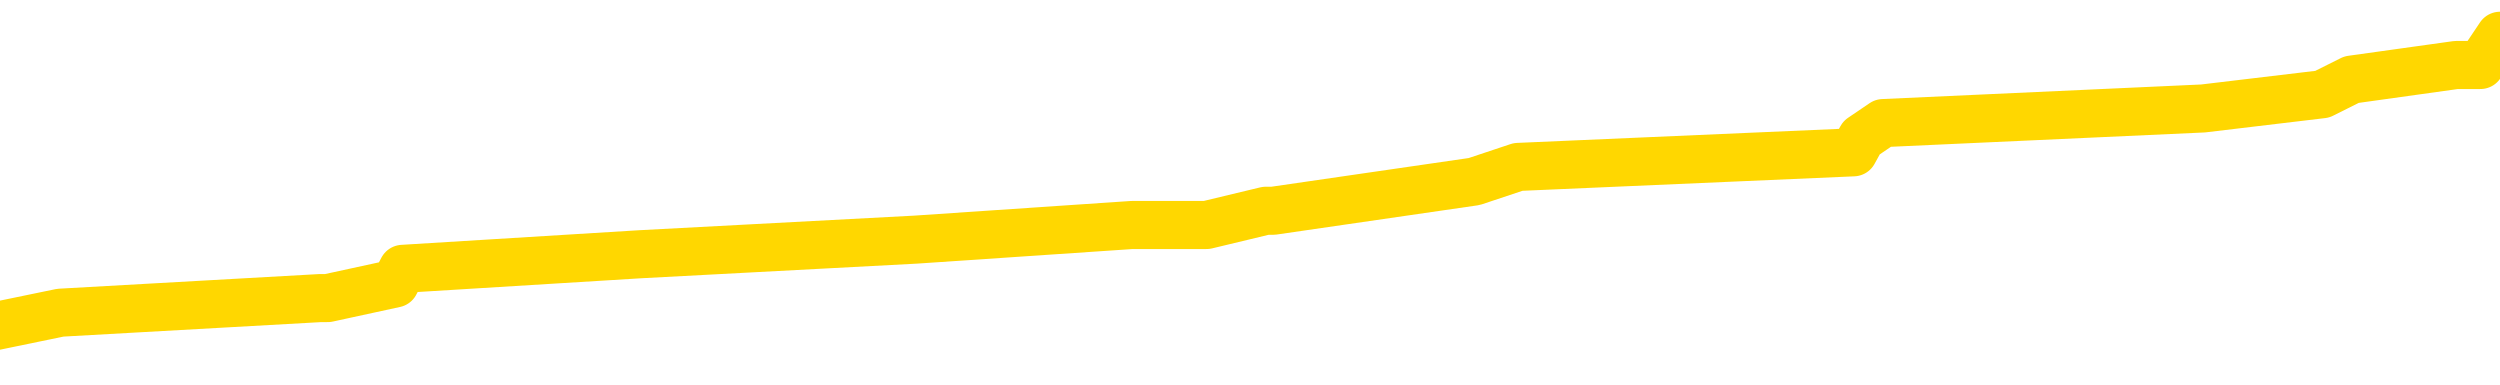 <svg xmlns="http://www.w3.org/2000/svg" version="1.1" viewBox="0 0 6500 1000">
	<path fill="none" stroke="gold" stroke-width="125" stroke-linecap="round" stroke-linejoin="round" d="M0 113729  L-1096811 113729 L-1096626 113692 L-1096136 113616 L-1095843 113578 L-1095531 113502 L-1095297 113464 L-1095244 113389 L-1095184 113313 L-1095031 113275 L-1094991 113199 L-1094858 113161 L-1094565 113123 L-1094025 113123 L-1093415 113085 L-1093367 113085 L-1092727 113048 L-1092693 113048 L-1092168 113048 L-1092035 113010 L-1091645 112934 L-1091317 112858 L-1091200 112782 L-1090988 112707 L-1090271 112707 L-1089701 112669 L-1089594 112669 L-1089420 112631 L-1089198 112555 L-1088797 112517 L-1088771 112442 L-1087843 112366 L-1087756 112290 L-1087673 112214 L-1087603 112139 L-1087306 112101 L-1087154 112025 L-1085264 112063 L-1085163 112063 L-1084901 112063 L-1084607 112101 L-1084466 112025 L-1084217 112025 L-1084181 111987 L-1084023 111949 L-1083559 111873 L-1083306 111835 L-1083094 111760 L-1082843 111722 L-1082494 111684 L-1081567 111608 L-1081473 111532 L-1081062 111495 L-1079891 111419 L-1078702 111381 L-1078610 111305 L-1078583 111229 L-1078316 111154 L-1078018 111078 L-1077889 111002 L-1077851 110926 L-1077037 110926 L-1076653 110964 L-1075592 111002 L-1075531 111002 L-1075266 111760 L-1074795 112479 L-1074602 113199 L-1074339 113919 L-1074002 113881 L-1073866 113843 L-1073411 113805 L-1072667 113767 L-1072650 113729 L-1072485 113654 L-1072416 113654 L-1071900 113616 L-1070872 113616 L-1070675 113578 L-1070187 113540 L-1069825 113502 L-1069416 113502 L-1069031 113540 L-1067327 113540 L-1067229 113540 L-1067157 113540 L-1067096 113540 L-1066912 113502 L-1066575 113502 L-1065935 113464 L-1065858 113426 L-1065796 113426 L-1065610 113389 L-1065530 113389 L-1065353 113351 L-1065334 113313 L-1065104 113313 L-1064716 113275 L-1063827 113275 L-1063788 113237 L-1063700 113199 L-1063672 113123 L-1062664 113085 L-1062514 113010 L-1062490 112972 L-1062357 112934 L-1062318 112896 L-1061059 112858 L-1061001 112858 L-1060462 112820 L-1060409 112820 L-1060363 112820 L-1059967 112782 L-1059828 112745 L-1059628 112707 L-1059481 112707 L-1059317 112707 L-1059040 112745 L-1058681 112745 L-1058129 112707 L-1057484 112669 L-1057225 112593 L-1057071 112555 L-1056670 112517 L-1056630 112479 L-1056510 112442 L-1056448 112479 L-1056434 112479 L-1056340 112479 L-1056047 112442 L-1055896 112290 L-1055565 112214 L-1055488 112139 L-1055412 112101 L-1055185 111987 L-1055119 111911 L-1054891 111835 L-1054838 111760 L-1054674 111722 L-1053668 111684 L-1053485 111646 L-1052934 111608 L-1052541 111532 L-1052143 111495 L-1051293 111419 L-1051215 111381 L-1050636 111343 L-1050194 111343 L-1049953 111305 L-1049796 111305 L-1049395 111229 L-1049375 111229 L-1048930 111192 L-1048524 111154 L-1048389 111078 L-1048213 111002 L-1048077 110926 L-1047827 110851 L-1046827 110813 L-1046745 110775 L-1046609 110737 L-1046571 110699 L-1045681 110661 L-1045465 110623 L-1045022 110585 L-1044904 110548 L-1044848 110510 L-1044171 110510 L-1044071 110472 L-1044042 110472 L-1042701 110434 L-1042295 110396 L-1042255 110358 L-1041327 110320 L-1041229 110282 L-1041096 110245 L-1040692 110207 L-1040665 110169 L-1040572 110131 L-1040356 110093 L-1039945 110017 L-1038791 109942 L-1038500 109866 L-1038471 109790 L-1037863 109752 L-1037613 109676 L-1037593 109639 L-1036664 109601 L-1036612 109525 L-1036490 109487 L-1036473 109411 L-1036317 109373 L-1036141 109298 L-1036005 109260 L-1035948 109222 L-1035840 109184 L-1035755 109146 L-1035522 109108 L-1035447 109070 L-1035138 109032 L-1035021 108995 L-1034851 108957 L-1034760 108919 L-1034657 108919 L-1034634 108881 L-1034557 108881 L-1034459 108805 L-1034092 108767 L-1033987 108729 L-1033484 108692 L-1033032 108654 L-1032994 108616 L-1032970 108578 L-1032929 108540 L-1032800 108502 L-1032699 108464 L-1032258 108426 L-1031976 108389 L-1031383 108351 L-1031253 108313 L-1030979 108237 L-1030826 108199 L-1030673 108161 L-1030588 108085 L-1030510 108048 L-1030324 108010 L-1030273 108010 L-1030246 107972 L-1030166 107934 L-1030143 107896 L-1029860 107820 L-1029256 107745 L-1028260 107707 L-1027962 107669 L-1027229 107631 L-1026984 107593 L-1026894 107555 L-1026317 107517 L-1025618 107479 L-1024866 107442 L-1024548 107404 L-1024165 107328 L-1024088 107290 L-1023453 107252 L-1023268 107214 L-1023180 107214 L-1023051 107214 L-1022738 107176 L-1022688 107139 L-1022546 107101 L-1022525 107063 L-1021557 107025 L-1021011 106987 L-1020533 106987 L-1020472 106987 L-1020149 106987 L-1020127 106949 L-1020065 106949 L-1019855 106911 L-1019778 106873 L-1019723 106835 L-1019701 106798 L-1019661 106760 L-1019646 106722 L-1018888 106684 L-1018872 106646 L-1018073 106608 L-1017920 106570 L-1017015 106532 L-1016509 106495 L-1016279 106419 L-1016238 106419 L-1016123 106381 L-1015946 106343 L-1015192 106381 L-1015057 106343 L-1014893 106305 L-1014575 106267 L-1014399 106192 L-1013377 106116 L-1013353 106040 L-1013102 106002 L-1012889 105926 L-1012255 105889 L-1012017 105813 L-1011985 105737 L-1011807 105661 L-1011726 105585 L-1011637 105548 L-1011572 105472 L-1011132 105396 L-1011109 105358 L-1010568 105320 L-1010312 105282 L-1009817 105245 L-1008940 105207 L-1008903 105169 L-1008850 105131 L-1008809 105093 L-1008692 105055 L-1008416 105017 L-1008208 104942 L-1008011 104866 L-1007988 104790 L-1007938 104714 L-1007898 104676 L-1007821 104639 L-1007223 104563 L-1007163 104525 L-1007060 104487 L-1006905 104449 L-1006273 104411 L-1005593 104373 L-1005290 104298 L-1004943 104260 L-1004745 104222 L-1004697 104146 L-1004377 104108 L-1003749 104070 L-1003603 104032 L-1003566 103995 L-1003508 103957 L-1003432 103881 L-1003190 103881 L-1003102 103843 L-1003008 103805 L-1002714 103767 L-1002580 103729 L-1002520 103692 L-1002483 103616 L-1002211 103616 L-1001205 103578 L-1001029 103540 L-1000978 103540 L-1000686 103502 L-1000493 103426 L-1000160 103389 L-999654 103351 L-999092 103275 L-999077 103199 L-999060 103161 L-998960 103085 L-998845 103010 L-998806 102934 L-998768 102896 L-998703 102896 L-998675 102858 L-998536 102896 L-998243 102896 L-998193 102896 L-998088 102896 L-997823 102858 L-997358 102820 L-997214 102820 L-997159 102745 L-997102 102707 L-996911 102669 L-996546 102631 L-996331 102631 L-996137 102631 L-996079 102631 L-996020 102555 L-995866 102517 L-995596 102479 L-995166 102669 L-995151 102669 L-995074 102631 L-995010 102593 L-994880 102328 L-994857 102290 L-994573 102252 L-994525 102214 L-994470 102176 L-994008 102139 L-993969 102139 L-993929 102101 L-993738 102063 L-993258 102025 L-992771 101987 L-992754 101949 L-992716 101911 L-992460 101873 L-992382 101798 L-992153 101760 L-992137 101684 L-991842 101608 L-991400 101570 L-990953 101532 L-990448 101495 L-990295 101457 L-990008 101419 L-989968 101343 L-989637 101305 L-989415 101267 L-988898 101192 L-988822 101154 L-988574 101078 L-988380 101002 L-988320 100964 L-987543 100926 L-987469 100926 L-987239 100889 L-987222 100889 L-987160 100851 L-986965 100813 L-986501 100813 L-986477 100775 L-986348 100775 L-985047 100775 L-985030 100775 L-984953 100737 L-984859 100737 L-984642 100737 L-984490 100699 L-984312 100737 L-984258 100775 L-983971 100813 L-983931 100813 L-983561 100813 L-983121 100813 L-982938 100813 L-982617 100775 L-982322 100775 L-981876 100699 L-981804 100661 L-981342 100585 L-980904 100548 L-980722 100510 L-979268 100434 L-979136 100396 L-978679 100320 L-978453 100282 L-978066 100207 L-977550 100131 L-976596 100055 L-975801 99979 L-975127 99942 L-974701 99866 L-974390 99828 L-974160 99714 L-973477 99601 L-973464 99487 L-973254 99335 L-973232 99298 L-973058 99222 L-972108 99184 L-971840 99108 L-971024 99070 L-970714 98995 L-970676 98957 L-970619 98881 L-970002 98843 L-969364 98767 L-967738 98729 L-967064 98692 L-966422 98692 L-966345 98692 L-966288 98692 L-966253 98692 L-966224 98654 L-966112 98578 L-966095 98540 L-966072 98502 L-965918 98464 L-965865 98389 L-965787 98351 L-965668 98313 L-965570 98275 L-965453 98237 L-965183 98161 L-964913 98123 L-964896 98048 L-964696 98010 L-964549 97934 L-964322 97896 L-964188 97858 L-963880 97820 L-963820 97782 L-963466 97707 L-963118 97669 L-963017 97631 L-962953 97555 L-962893 97517 L-962508 97442 L-962127 97404 L-962023 97366 L-961763 97328 L-961492 97252 L-961333 97214 L-961300 97176 L-961238 97139 L-961097 97101 L-960913 97063 L-960868 97025 L-960580 97025 L-960564 96987 L-960331 96987 L-960270 96949 L-960232 96949 L-959652 96911 L-959518 96873 L-959495 96722 L-959477 96457 L-959459 96154 L-959443 95851 L-959419 95548 L-959403 95320 L-959381 95055 L-959365 94790 L-959342 94639 L-959325 94487 L-959303 94373 L-959286 94298 L-959237 94184 L-959165 94070 L-959131 93881 L-959107 93729 L-959071 93578 L-959030 93426 L-958993 93351 L-958977 93199 L-958953 93085 L-958916 93010 L-958899 92896 L-958876 92820 L-958858 92745 L-958839 92669 L-958823 92593 L-958794 92479 L-958768 92366 L-958723 92328 L-958706 92252 L-958664 92214 L-958616 92139 L-958546 92063 L-958530 91987 L-958514 91911 L-958452 91873 L-958413 91835 L-958374 91798 L-958208 91760 L-958143 91722 L-958127 91684 L-958082 91608 L-958024 91570 L-957811 91532 L-957778 91495 L-957736 91457 L-957658 91419 L-957120 91381 L-957042 91343 L-956938 91267 L-956849 91229 L-956673 91192 L-956322 91154 L-956166 91116 L-955729 91078 L-955572 91040 L-955442 91002 L-954738 90926 L-954537 90889 L-953576 90813 L-953094 90775 L-952995 90775 L-952903 90737 L-952658 90699 L-952585 90661 L-952142 90585 L-952046 90548 L-952031 90510 L-952014 90472 L-951990 90434 L-951524 90396 L-951307 90358 L-951167 90320 L-950873 90282 L-950785 90245 L-950743 90207 L-950714 90169 L-950541 90131 L-950482 90093 L-950406 90055 L-950325 90017 L-950256 90017 L-949946 89979 L-949861 89942 L-949647 89904 L-949612 89866 L-948929 89828 L-948830 89790 L-948625 89752 L-948579 89714 L-948300 89676 L-948238 89639 L-948221 89563 L-948143 89525 L-947835 89449 L-947810 89411 L-947757 89335 L-947734 89298 L-947611 89260 L-947476 89184 L-947231 89146 L-947106 89146 L-946459 89108 L-946443 89108 L-946418 89108 L-946238 89032 L-946162 88995 L-946070 88957 L-945642 88919 L-945226 88881 L-944833 88805 L-944755 88767 L-944736 88729 L-944372 88692 L-944136 88654 L-943908 88616 L-943595 88578 L-943517 88540 L-943436 88464 L-943258 88389 L-943242 88351 L-942977 88275 L-942897 88237 L-942667 88199 L-942441 88161 L-942125 88161 L-941950 88123 L-941589 88123 L-941197 88085 L-941128 88010 L-941064 87972 L-940923 87896 L-940872 87858 L-940770 87782 L-940268 87745 L-940071 87707 L-939824 87669 L-939639 87631 L-939339 87593 L-939263 87555 L-939097 87479 L-938213 87442 L-938184 87366 L-938061 87290 L-937482 87252 L-937404 87214 L-936691 87214 L-936379 87214 L-936166 87214 L-936149 87214 L-935763 87214 L-935238 87139 L-934791 87101 L-934462 87063 L-934309 87025 L-933983 87025 L-933805 86987 L-933723 86987 L-933517 86911 L-933342 86873 L-932413 86835 L-931523 86798 L-931484 86760 L-931256 86760 L-930877 86722 L-930089 86684 L-929855 86646 L-929779 86608 L-929422 86570 L-928850 86495 L-928583 86457 L-928197 86419 L-928093 86419 L-927923 86419 L-927305 86419 L-927093 86419 L-926785 86419 L-926732 86381 L-926605 86343 L-926552 86305 L-926432 86267 L-926096 86192 L-925137 86154 L-925006 86078 L-924804 86040 L-924173 86002 L-923861 85964 L-923447 85926 L-923420 85889 L-923275 85851 L-922855 85813 L-921522 85813 L-921475 85775 L-921347 85699 L-921330 85661 L-920752 85585 L-920546 85548 L-920517 85510 L-920476 85472 L-920418 85434 L-920381 85396 L-920302 85358 L-920160 85320 L-919705 85282 L-919587 85245 L-919302 85207 L-918929 85169 L-918833 85131 L-918506 85093 L-918152 85055 L-917982 85017 L-917934 84979 L-917825 84942 L-917736 84904 L-917708 84866 L-917632 84790 L-917329 84752 L-917295 84676 L-917223 84639 L-916855 84601 L-916520 84563 L-916439 84563 L-916219 84525 L-916048 84487 L-916020 84449 L-915523 84411 L-914974 84335 L-914093 84298 L-913995 84222 L-913918 84184 L-913643 84146 L-913396 84070 L-913322 84032 L-913260 83957 L-913142 83919 L-913099 83881 L-912989 83843 L-912912 83767 L-912212 83729 L-911966 83692 L-911926 83654 L-911770 83616 L-911171 83616 L-910944 83616 L-910852 83616 L-910377 83616 L-909779 83540 L-909260 83502 L-909239 83464 L-909093 83426 L-908773 83426 L-908231 83426 L-907999 83426 L-907829 83426 L-907342 83389 L-907115 83351 L-907030 83313 L-906684 83275 L-906358 83275 L-905835 83237 L-905507 83199 L-904907 83161 L-904709 83085 L-904657 83048 L-904617 83010 L-904335 82972 L-903651 82896 L-903341 82858 L-903316 82782 L-903125 82745 L-902902 82707 L-902816 82669 L-902152 82593 L-902128 82555 L-901906 82479 L-901576 82442 L-901224 82366 L-901019 82328 L-900787 82252 L-900529 82214 L-900339 82139 L-900292 82101 L-900065 82063 L-900030 82025 L-899874 81987 L-899660 81949 L-899486 81911 L-899395 81873 L-899118 81835 L-898874 81798 L-898559 81760 L-898133 81760 L-898095 81760 L-897612 81760 L-897379 81760 L-897167 81722 L-896941 81684 L-896391 81684 L-896144 81646 L-895310 81646 L-895254 81608 L-895232 81570 L-895074 81532 L-894613 81495 L-894572 81457 L-894232 81381 L-894099 81343 L-893876 81305 L-893304 81267 L-892832 81229 L-892637 81192 L-892445 81154 L-892255 81116 L-892153 81078 L-891785 81040 L-891739 81002 L-891657 80964 L-890364 80926 L-890315 80889 L-890047 80889 L-889902 80889 L-889351 80889 L-889234 80851 L-889153 80813 L-888793 80775 L-888570 80737 L-888288 80699 L-887959 80623 L-887451 80585 L-887339 80548 L-887260 80510 L-887096 80472 L-886801 80472 L-886333 80472 L-886136 80510 L-886086 80510 L-885436 80472 L-885314 80434 L-884860 80434 L-884824 80396 L-884356 80358 L-884245 80320 L-884229 80282 L-884013 80282 L-883832 80245 L-883300 80245 L-882270 80245 L-882071 80207 L-881613 80169 L-880664 80093 L-880566 80055 L-880212 79979 L-880151 79942 L-880137 79904 L-880101 79866 L-879732 79828 L-879612 79790 L-879370 79752 L-879206 79714 L-879019 79676 L-878898 79639 L-877827 79563 L-876969 79525 L-876757 79449 L-876660 79411 L-876486 79335 L-876152 79298 L-876080 79260 L-876023 79222 L-875847 79222 L-875459 79184 L-875223 79146 L-875112 79108 L-874995 79070 L-874014 79032 L-873989 78995 L-873394 78919 L-873362 78919 L-873213 78881 L-872929 78843 L-872017 78843 L-871071 78843 L-870918 78805 L-870816 78805 L-870684 78767 L-870541 78729 L-870515 78692 L-870400 78654 L-870182 78616 L-869500 78578 L-869371 78540 L-869068 78502 L-868828 78426 L-868495 78389 L-867856 78351 L-867514 78275 L-867452 78237 L-867297 78237 L-866375 78237 L-865905 78237 L-865861 78237 L-865848 78199 L-865807 78161 L-865785 78123 L-865758 78085 L-865614 78048 L-865192 78010 L-864856 78010 L-864665 77972 L-864237 77972 L-864049 77934 L-863660 77858 L-863126 77820 L-862753 77782 L-862731 77782 L-862481 77745 L-862363 77707 L-862287 77669 L-862152 77631 L-862112 77593 L-862032 77555 L-861638 77517 L-861142 77479 L-861030 77404 L-860857 77366 L-860549 77328 L-860101 77290 L-859778 77252 L-859636 77176 L-859209 77101 L-859055 77025 L-859000 76949 L-858186 76911 L-858167 76873 L-857795 76835 L-857738 76835 L-856609 76798 L-856541 76798 L-855983 76760 L-855788 76722 L-855652 76684 L-855418 76646 L-855071 76608 L-855037 76532 L-855001 76495 L-854933 76419 L-854584 76381 L-854412 76343 L-853927 76305 L-853911 76267 L-853586 76229 L-853428 76192 L-852287 76116 L-852263 76078 L-852071 76002 L-851877 75964 L-851627 75926 L-851610 75889 L-850590 75851 L-850292 75813 L-850217 75775 L-850080 75699 L-849905 75661 L-849328 75585 L-849112 75548 L-849049 75510 L-848918 75472 L-848881 75396 L-848358 75358 L-848220 90282 L-848206 90282 L-848183 90282 L-848162 90282 L-847935 75320 L-847159 75320 L-847118 75320 L-846750 75320 L-846672 75282 L-846620 75245 L-845947 75207 L-845204 75169 L-844779 75169 L-844332 75131 L-843270 75093 L-842958 75017 L-842548 75017 L-842476 74979 L-841952 74979 L-841857 74979 L-841840 74979 L-841395 74942 L-841209 74866 L-840429 74790 L-839757 74752 L-839345 74639 L-839113 74563 L-838972 74525 L-838891 74449 L-838870 74411 L-838794 74411 L-838666 74373 L-838349 74411 L-838125 74411 L-837800 74373 L-837738 74373 L-837368 74373 L-837335 74373 L-837126 74373 L-836458 74373 L-836381 74373 L-836223 74298 L-836112 74298 L-835786 74260 L-835631 74222 L-835290 74222 L-835233 74146 L-834895 74070 L-834691 74032 L-834638 73957 L-833262 73919 L-833132 73881 L-832699 73843 L-832378 73805 L-831551 73729 L-831427 73692 L-830696 73616 L-830541 73540 L-830500 73502 L-830446 73464 L-830423 73426 L-830309 73389 L-830013 73351 L-829723 73313 L-829668 73275 L-829548 73237 L-829517 73199 L-829418 73161 L-828974 73161 L-828822 73123 L-827987 73123 L-827445 73085 L-827110 73085 L-827095 73048 L-827019 73010 L-826903 72972 L-826708 72934 L-826444 72896 L-825609 72858 L-825513 72820 L-824991 72782 L-824950 72745 L-824850 72707 L-824022 72707 L-823887 72669 L-823548 72669 L-822994 72631 L-822615 72593 L-822452 72555 L-822142 72517 L-821329 72479 L-821023 72442 L-820755 72442 L-820433 72442 L-820112 72479 L-819837 72479 L-819008 72404 L-818913 72366 L-818821 72252 L-818716 72139 L-818329 72025 L-817849 71949 L-817833 71911 L-817714 71873 L-817346 71798 L-817251 71760 L-816417 71684 L-816340 71646 L-816041 71608 L-815950 71570 L-815543 71495 L-815433 71419 L-814733 71381 L-814260 71343 L-814200 71305 L-813981 71229 L-813708 71192 L-813595 71154 L-812567 71116 L-812181 71078 L-812161 71040 L-811828 71002 L-811583 70964 L-811150 70926 L-811040 70889 L-810922 70851 L-810470 70775 L-809880 70737 L-809544 70699 L-807651 70661 L-807537 70585 L-807325 70548 L-806007 70510 L-805900 61987 L-805834 53578 L-805798 45813 L-805736 45813 L-805237 54260 L-804562 62593 L-804540 70282 L-804270 70207 L-803301 70207 L-802612 70169 L-802450 70131 L-801909 70093 L-801820 70055 L-800800 70017 L-799853 69942 L-799487 69979 L-799384 70017 L-798796 70017 L-798737 70017 L-798636 69979 L-798196 69904 L-798088 69866 L-797647 69828 L-796647 69714 L-796390 69601 L-796288 69487 L-796157 69411 L-795791 69335 L-795210 69260 L-795179 69222 L-794863 69184 L-792880 69146 L-792765 69108 L-792697 69108 L-792338 69070 L-790720 69032 L-790542 69032 L-790398 69032 L-789576 69070 L-789523 69108 L-789468 69108 L-789034 69108 L-788054 69146 L-787980 69146 L-786895 69108 L-786682 69108 L-785966 69032 L-785577 68995 L-785359 68919 L-785039 68843 L-784545 68767 L-784418 68729 L-784189 68654 L-783956 68578 L-783897 68540 L-783608 68502 L-783336 68426 L-782306 68389 L-780641 68351 L-780221 68313 L-780084 68275 L-779928 68275 L-779623 68237 L-779395 68161 L-779236 68123 L-779077 68048 L-778908 67972 L-778860 67934 L-778807 67896 L-778785 67896 L-778399 67858 L-778150 67858 L-777879 67858 L-777718 67858 L-777629 67858 L-775970 67858 L-775805 67896 L-775425 67858 L-774965 67858 L-774355 67782 L-773262 67745 L-772831 67707 L-772800 67669 L-772737 67631 L-772720 67593 L-771016 67555 L-770974 67517 L-770508 67479 L-770321 67442 L-770289 67366 L-769693 67328 L-769644 67290 L-769321 67252 L-769270 67214 L-769060 67176 L-769042 67139 L-768776 67063 L-768723 67025 L-768254 66987 L-767743 66911 L-767665 66911 L-767371 66873 L-767354 66835 L-767315 66798 L-767244 66760 L-767087 66722 L-766141 66722 L-766085 66722 L-765564 66722 L-765371 66684 L-765270 66684 L-765045 66646 L-764535 66646 L-764147 67669 L-764077 67669 L-763729 67631 L-763372 67593 L-762243 66495 L-762191 66419 L-761965 66381 L-761932 66343 L-761807 66267 L-761708 66267 L-761443 66267 L-760703 66305 L-760124 66305 L-759831 66305 L-759125 66305 L-758946 66267 L-758923 66267 L-758287 66229 L-757976 66192 L-757579 66192 L-757550 66154 L-757529 66116 L-757375 66078 L-756690 66078 L-756673 66078 L-756333 66078 L-756061 66040 L-756024 66002 L-755968 65926 L-755946 65889 L-755874 65851 L-755542 65813 L-755436 65775 L-755407 65699 L-755209 65661 L-755056 65623 L-754188 65585 L-753625 65510 L-753609 65510 L-753508 65472 L-753406 65510 L-753259 65510 L-753181 65510 L-753143 65472 L-753088 65434 L-753014 65396 L-752870 65358 L-752388 65358 L-751983 65320 L-751117 65358 L-751097 65358 L-750839 65358 L-750763 65358 L-750734 65320 L-750723 65245 L-750706 65207 L-750413 65169 L-750374 65131 L-750302 65093 L-750228 65055 L-750023 65017 L-749863 64904 L-749562 64790 L-749484 64639 L-749467 64525 L-749251 64449 L-749020 64449 L-748910 64487 L-748540 64525 L-748382 64525 L-748150 64525 L-747982 64525 L-747837 64487 L-747705 64449 L-746429 64373 L-746025 64298 L-745965 64260 L-745848 64184 L-745423 64146 L-745407 64070 L-745345 64032 L-745072 63957 L-744960 63919 L-744677 63843 L-744400 63805 L-743975 63729 L-743953 63692 L-743874 63654 L-743749 63616 L-743162 63578 L-742771 63540 L-742436 63502 L-741846 63464 L-741744 63464 L-741574 63426 L-741437 63426 L-740610 63389 L-739424 63351 L-739388 63313 L-739333 63313 L-739112 63275 L-738907 63275 L-738753 63275 L-738496 63237 L-738420 63199 L-737877 63161 L-737840 63123 L-737592 63085 L-737204 63048 L-736378 63010 L-736020 62972 L-735710 62972 L-735452 62934 L-735228 62896 L-734822 62858 L-734705 62820 L-734522 62782 L-734469 62782 L-734280 62745 L-734110 62707 L-734081 62669 L-733800 62631 L-733490 62593 L-733352 62555 L-733042 62517 L-732848 62517 L-732833 62479 L-732114 62479 L-731980 62404 L-731682 62366 L-731592 62328 L-730991 62328 L-730953 62290 L-730874 62252 L-730254 62214 L-730103 62139 L-730062 62101 L-729751 62063 L-729560 62025 L-729367 61949 L-729311 61873 L-729002 61835 L-728950 61798 L-728895 61835 L-728870 61835 L-728745 61835 L-727934 61798 L-727858 61760 L-727317 61722 L-727048 61684 L-726389 61646 L-725481 61608 L-725240 61570 L-724708 61532 L-724491 61495 L-723383 61532 L-723333 61532 L-722557 61532 L-722009 61495 L-721898 61457 L-721746 61381 L-721690 61343 L-721525 61305 L-721148 61267 L-720700 61229 L-720645 61192 L-720491 61154 L-719811 61116 L-719591 61078 L-719073 61040 L-718224 60964 L-718208 60926 L-716417 60889 L-715863 60851 L-715745 60813 L-714740 60775 L-714703 60737 L-714470 60737 L-714378 60737 L-714338 60737 L-714006 60699 L-713654 60661 L-713389 60585 L-713102 60548 L-712791 60472 L-712537 60396 L-712443 60358 L-711953 60320 L-711746 60282 L-711180 60245 L-711066 60282 L-710715 60245 L-710664 60245 L-710623 60245 L-710020 60169 L-709286 60093 L-708705 60017 L-708469 59942 L-707929 59828 L-707777 59752 L-707275 59714 L-707065 59639 L-707042 59639 L-706983 59601 L-706021 59601 L-705843 59563 L-705401 59525 L-705377 59449 L-705222 59411 L-705140 59411 L-704990 59449 L-704343 59449 L-704293 59411 L-703173 59373 L-702189 59335 L-702128 59298 L-701407 59260 L-700542 59222 L-700163 59184 L-699945 59184 L-699185 59146 L-699133 59108 L-698824 59032 L-697973 59032 L-697779 58995 L-697603 58957 L-697378 58957 L-697252 58919 L-697060 58919 L-696827 58881 L-696657 58919 L-696371 58881 L-696092 58881 L-696009 58843 L-695838 58805 L-695822 58729 L-695667 58692 L-695628 58654 L-694853 58616 L-694776 58616 L-694544 58540 L-694117 58502 L-693772 58464 L-693189 58426 L-692920 58426 L-692661 58426 L-692531 58351 L-692515 58313 L-692401 58275 L-692378 58237 L-692144 58199 L-692108 58161 L-690791 58161 L-690736 58123 L-690057 58048 L-689484 58048 L-689359 58048 L-689206 58048 L-689129 58048 L-688817 57972 L-688544 57934 L-688455 57858 L-688353 57858 L-687425 57820 L-687349 57820 L-686985 57820 L-686960 57782 L-686924 57745 L-686148 57669 L-686056 57631 L-685916 57593 L-685515 57555 L-685253 57555 L-685010 57593 L-684795 57555 L-684715 57555 L-684639 57555 L-684562 57555 L-684375 57593 L-684309 57593 L-684059 57593 L-684004 57555 L-683867 57517 L-683787 57442 L-683674 57404 L-683450 57366 L-683286 57328 L-683245 57290 L-683076 57252 L-682705 57214 L-682690 57176 L-682574 57139 L-681853 57101 L-681817 57063 L-681684 57063 L-681336 57025 L-680925 57025 L-680889 57025 L-680811 56987 L-680772 56949 L-680408 56911 L-680203 56873 L-680188 56835 L-679843 56798 L-679494 56798 L-679169 56798 L-679067 56760 L-678914 56760 L-678720 56722 L-678488 56722 L-678396 56722 L-678240 56722 L-678163 56722 L-678122 56684 L-678009 56646 L-677985 56608 L-677735 56608 L-677596 56532 L-677018 56419 L-676190 56343 L-675702 56267 L-675581 56229 L-675542 56192 L-675529 56154 L-675377 56078 L-675276 56002 L-675043 55964 L-674653 55889 L-674349 55851 L-674333 55813 L-674162 55775 L-673924 55699 L-673327 55699 L-672723 55661 L-672684 55661 L-672643 55661 L-672490 55623 L-672437 55585 L-672375 55548 L-672306 55510 L-672252 55434 L-672227 55396 L-672180 55358 L-672085 55282 L-671948 55245 L-671795 55207 L-671663 55169 L-671622 55169 L-671586 55131 L-671524 55093 L-671251 55017 L-670937 54979 L-670896 54904 L-670811 54866 L-670633 54828 L-670396 54790 L-670038 54752 L-670008 54714 L-669439 54676 L-669316 54639 L-669080 54601 L-669058 54601 L-668776 54563 L-668491 54563 L-668235 54563 L-667663 54525 L-667367 54487 L-667291 54449 L-666592 54411 L-666514 54373 L-666479 54335 L-666453 54298 L-666401 54222 L-666207 54184 L-666067 54108 L-666031 54070 L-665991 54032 L-665395 53995 L-665163 53957 L-664880 54222 L-664825 54449 L-664751 54714 L-664673 54942 L-664437 54866 L-664193 54828 L-664058 54790 L-663951 54752 L-663871 54714 L-663484 54639 L-663357 54601 L-663205 54563 L-663167 54525 L-663021 54487 L-662799 54449 L-662626 54411 L-662557 54373 L-661735 54298 L-661719 54298 L-661424 54260 L-660637 54222 L-660327 54222 L-660181 54184 L-659953 54146 L-659752 54070 L-658815 54032 L-658778 53995 L-658755 53957 L-658715 53881 L-658446 53843 L-657849 53805 L-657786 53767 L-657750 53729 L-657733 53692 L-657038 53692 L-656837 53692 L-656805 53692 L-656472 53692 L-656364 53654 L-655739 53578 L-655235 53540 L-655198 53464 L-654756 53464 L-654659 53426 L-654501 53426 L-654187 53426 L-654175 53426 L-653735 53464 L-653253 53502 L-653124 53502 L-652804 53502 L-652735 53464 L-652431 53464 L-652255 53426 L-652062 53389 L-651819 53313 L-651621 53237 L-651596 53161 L-651018 53123 L-650948 53085 L-650538 53048 L-650484 53010 L-650438 52972 L-650074 52934 L-649927 52896 L-649722 52858 L-649626 52858 L-649471 52820 L-649409 52782 L-649261 52707 L-649161 52669 L-648604 52669 L-648582 52745 L-648410 52782 L-647868 52820 L-647807 52820 L-647753 52745 L-647724 52669 L-647653 52631 L-647637 52555 L-647573 52517 L-647537 52442 L-647382 52404 L-647056 52366 L-646490 52328 L-646476 52290 L-646414 52214 L-646312 52139 L-646266 52139 L-646023 52101 L-645601 52101 L-645447 52101 L-643705 52025 L-643163 51987 L-642220 51949 L-641811 51911 L-641269 51835 L-641073 51798 L-640904 51760 L-640609 51722 L-640494 51684 L-640479 51684 L-640324 51646 L-640184 51608 L-640108 51532 L-639976 51532 L-639628 51532 L-639257 51570 L-638659 51570 L-638483 51570 L-638327 51532 L-638058 51495 L-637907 51495 L-637616 51608 L-637592 51684 L-637509 51760 L-637281 51835 L-636582 51798 L-636455 51760 L-636024 51722 L-635930 51684 L-634725 51684 L-634676 51646 L-634382 51646 L-633979 51608 L-633703 51532 L-633684 51495 L-633566 51457 L-633490 51419 L-633308 51381 L-632828 51343 L-632377 51267 L-631967 51229 L-631936 51192 L-631518 51154 L-631404 51154 L-631286 51154 L-631271 51154 L-631076 51116 L-631055 51040 L-630823 51002 L-630379 50964 L-630060 50889 L-629595 50889 L-629430 50851 L-629275 50813 L-629119 50813 L-628666 50813 L-628347 50813 L-628292 50851 L-627921 50851 L-627883 50889 L-627556 50889 L-627440 50851 L-627341 50813 L-627015 50737 L-626628 50699 L-626367 50661 L-626009 50585 L-625752 50548 L-623582 50510 L-623533 50472 L-623510 50434 L-623099 50434 L-623037 50434 L-622967 50472 L-622736 50472 L-622425 50434 L-622122 50358 L-622078 50320 L-621770 50282 L-621637 50245 L-621420 50207 L-620708 50169 L-620553 50169 L-620415 50131 L-620266 50131 L-620245 50131 L-620051 50093 L-620025 50055 L-619934 50017 L-619912 49979 L-619896 49942 L-619796 49904 L-618867 49866 L-618409 49866 L-617317 49790 L-616895 49790 L-616491 49752 L-616452 49714 L-616199 49676 L-615424 49601 L-615408 49563 L-615383 49525 L-615190 49487 L-614454 49449 L-614185 49411 L-614144 49373 L-613745 49298 L-613720 49260 L-612931 49222 L-612251 49184 L-610880 49146 L-610610 49108 L-610561 49070 L-610024 48995 L-609991 48957 L-609889 48881 L-609565 48843 L-609486 48805 L-609217 48805 L-608304 48767 L-608166 48767 L-607917 48692 L-607371 48692 L-606949 48654 L-606756 48616 L-606741 48616 L-606603 48540 L-606509 48502 L-606382 48464 L-606122 48426 L-606097 48351 L-606006 48313 L-605696 48275 L-605635 48237 L-605518 48237 L-605169 48237 L-604358 48237 L-604127 48161 L-603298 48161 L-603066 48085 L-602849 48048 L-602330 48048 L-601692 48010 L-601276 47972 L-600954 47934 L-600473 47896 L-600047 47896 L-599986 47858 L-599638 47858 L-599597 47820 L-599583 47782 L-599484 47707 L-599438 47707 L-598953 47669 L-598152 47669 L-597817 47669 L-596736 47631 L-596256 47593 L-596233 47555 L-596093 47517 L-595537 47479 L-594841 47442 L-594532 47404 L-594310 47366 L-594205 47328 L-594103 47252 L-593431 47214 L-593337 47176 L-593315 47176 L-593238 47139 L-593060 47139 L-592888 47139 L-592707 47101 L-592694 47063 L-592618 47025 L-592453 46987 L-591938 46949 L-591923 46911 L-591782 46911 L-591420 46873 L-591395 46873 L-591265 46835 L-591240 46798 L-590878 46760 L-590352 46684 L-590259 46646 L-590043 46570 L-589950 46532 L-589925 46495 L-589461 46457 L-589384 46457 L-588982 46419 L-588531 46419 L-587279 46381 L-587241 46343 L-586809 46305 L-586776 46267 L-586057 46229 L-585881 46192 L-585746 46154 L-585439 46116 L-585384 46078 L-585359 46002 L-585343 45926 L-585168 45889 L-584979 45851 L-584471 45851 L-584097 45548 L-583759 45207 L-583720 44904 L-583001 44639 L-582908 44601 L-582869 44563 L-582327 44563 L-582304 44525 L-581902 44487 L-581476 44449 L-581205 44449 L-581026 44411 L-580780 44335 L-580756 44298 L-580700 44222 L-580083 44184 L-579580 44146 L-579193 44146 L-578574 44184 L-578358 44184 L-578203 44222 L-576911 44146 L-576811 44108 L-576369 44032 L-576038 43995 L-575737 43919 L-575495 43881 L-574760 43805 L-574181 43767 L-573351 43729 L-573251 43692 L-572693 43654 L-572555 43616 L-570914 43578 L-570853 43578 L-570759 43578 L-569792 43578 L-569614 43540 L-569327 43540 L-569110 43540 L-569031 43502 L-568760 43502 L-568645 43464 L-568492 43426 L-568181 43389 L-568103 43351 L-568012 43351 L-567935 43313 L-567818 43313 L-567639 43275 L-567547 43237 L-567509 43199 L-567006 43199 L-566787 43161 L-566658 43161 L-566503 43123 L-566448 43085 L-566324 43085 L-565939 43048 L-565430 43010 L-565358 42972 L-564878 42934 L-564801 42896 L-564700 42896 L-564467 42858 L-564002 42858 L-563772 42858 L-563756 42858 L-563524 42858 L-563369 42858 L-563307 42858 L-563114 42820 L-562844 42745 L-562092 42707 L-561139 42707 L-561103 42669 L-560878 42669 L-560438 42669 L-560157 42593 L-559809 42555 L-558740 42517 L-557812 42517 L-557681 42517 L-557635 42517 L-557565 42479 L-557411 42479 L-557333 42404 L-557160 42328 L-556725 42252 L-556521 42214 L-556460 42139 L-555878 42101 L-555724 42025 L-555608 41987 L-555568 41949 L-555398 41911 L-555261 41873 L-555051 41798 L-554973 41760 L-554950 41722 L-554741 41646 L-554331 41608 L-554307 41570 L-554083 41532 L-553938 41495 L-553903 41457 L-553890 41419 L-553867 41381 L-553634 41343 L-553449 41305 L-553231 41267 L-553206 41229 L-552517 41192 L-552413 41154 L-552378 41116 L-552357 41078 L-552163 41040 L-552110 41002 L-551993 40926 L-551911 40926 L-551800 40889 L-551486 40851 L-551026 40813 L-550771 40775 L-550537 40699 L-550407 40661 L-550055 40623 L-549996 40585 L-549843 40548 L-549271 40472 L-549184 40434 L-549031 40358 L-548735 40282 L-548365 40207 L-548062 40131 L-547985 40093 L-547581 40055 L-547412 40055 L-547268 40055 L-546728 40055 L-546668 40055 L-546652 39979 L-546486 39942 L-546280 39904 L-546205 39904 L-546112 39866 L-545703 39828 L-545687 39790 L-545663 39790 L-545470 39752 L-545394 40093 L-545223 40434 L-545161 40737 L-545145 41078 L-544631 41040 L-544410 41002 L-543791 40926 L-543537 40889 L-543343 40851 L-543304 40813 L-543230 40813 L-543165 40813 L-542515 40813 L-542476 40851 L-542302 40851 L-542236 40851 L-541562 40851 L-541173 40775 L-540911 40737 L-540673 40699 L-540595 40623 L-540580 40548 L-540378 40510 L-540007 40434 L-539782 40396 L-539146 40358 L-539126 40358 L-538739 40320 L-538645 40320 L-538587 40282 L-538311 40245 L-538002 40245 L-537925 40207 L-537073 40245 L-536731 40434 L-536294 40661 L-535860 40851 L-535365 41040 L-535215 41002 L-534947 41040 L-533709 41078 L-533652 41154 L-531888 41192 L-531698 41154 L-530688 41116 L-530537 41078 L-530161 41154 L-529840 41229 L-529235 41305 L-529165 41381 L-528988 41343 L-528160 41305 L-528021 41267 L-527634 41229 L-527450 41192 L-527406 41154 L-527286 41116 L-527076 41078 L-526629 41002 L-526281 40964 L-526149 40926 L-525740 40889 L-525389 40889 L-525104 40851 L-524911 40813 L-524756 40813 L-524592 40775 L-524524 40737 L-524424 40737 L-524190 40699 L-524074 40699 L-524021 40661 L-523479 40661 L-523015 40623 L-521833 40623 L-521699 40623 L-521675 40623 L-521622 40623 L-520954 40623 L-519920 40548 L-519726 40510 L-519546 40472 L-519394 40472 L-519354 40434 L-519339 40434 L-519277 40396 L-518952 40358 L-517792 40320 L-517598 40282 L-517421 40245 L-516307 40207 L-515447 40169 L-515341 40169 L-514867 40131 L-514675 40131 L-512353 40093 L-512275 40055 L-512154 39979 L-512120 39942 L-512082 39866 L-511988 39752 L-511772 39676 L-511191 39601 L-510805 39563 L-510032 39525 L-509954 39487 L-509257 39487 L-508715 39487 L-508674 39449 L-508544 39449 L-508080 39411 L-508042 39373 L-507907 39335 L-507539 39298 L-507509 39260 L-507359 39260 L-506958 39222 L-505134 39260 L-504327 39222 L-503609 39222 L-503592 39222 L-503278 39146 L-502717 39108 L-502215 39070 L-501696 39032 L-501675 38995 L-499931 38957 L-499762 38919 L-499566 38881 L-498672 38843 L-498154 38767 L-497943 38729 L-497685 38692 L-496976 38654 L-496026 38616 L-495367 38578 L-495328 38502 L-495042 38464 L-494959 38426 L-494864 38426 L-494732 38389 L-494655 38389 L-493920 38389 L-493582 38351 L-493533 38389 L-493277 38389 L-492991 38351 L-492565 38351 L-491985 38313 L-491726 38313 L-491575 38275 L-491327 38275 L-491289 38275 L-490492 38237 L-490454 38199 L-490277 38199 L-489868 38123 L-489639 38123 L-489563 38123 L-489432 38123 L-489315 38085 L-488967 38048 L-488904 38010 L-488751 37972 L-488011 37934 L-487899 37896 L-487729 37858 L-487690 37820 L-487395 37820 L-486994 37820 L-486818 37820 L-486723 37820 L-486414 37782 L-485612 37745 L-485154 37669 L-484634 37631 L-484145 37593 L-483450 37555 L-482403 37517 L-482134 37517 L-482080 37479 L-481920 37479 L-481668 37479 L-481422 37442 L-481343 37404 L-481129 37328 L-480817 37290 L-480354 37214 L-480339 37176 L-480043 37176 L-480030 37139 L-479039 37101 L-478366 37063 L-478031 36987 L-477415 36987 L-477278 36949 L-476639 36911 L-476509 36873 L-475558 36798 L-475459 36722 L-474899 36684 L-474490 36684 L-474062 36684 L-473971 36646 L-473136 36646 L-472773 36646 L-472733 36684 L-472601 36722 L-472424 36722 L-472208 36722 L-472154 36684 L-471997 36608 L-471744 36570 L-470644 36532 L-470567 36495 L-470347 36457 L-470216 36381 L-470180 36343 L-469986 36305 L-469887 36267 L-469403 36229 L-469119 36192 L-468959 36154 L-468864 36078 L-468592 36040 L-468323 36002 L-468306 35851 L-468168 35737 L-468030 35623 L-467703 35472 L-467394 35396 L-467353 35358 L-467277 35282 L-467162 35245 L-466312 35169 L-465985 35131 L-465654 35093 L-465521 35093 L-465305 35093 L-465289 35093 L-464608 35093 L-464515 35017 L-464491 34979 L-464476 34904 L-464437 34866 L-464025 34790 L-463756 34752 L-463716 34714 L-463348 34714 L-463138 34676 L-462055 34676 L-462039 34639 L-462010 34601 L-461990 34601 L-461613 34525 L-461358 34487 L-461110 34411 L-460971 34335 L-460839 34298 L-460507 34260 L-460414 34222 L-460353 34184 L-459795 34146 L-459734 34108 L-459578 34070 L-459383 34032 L-459191 33995 L-459176 33957 L-459137 33919 L-459098 33881 L-458827 33843 L-458704 33805 L-458672 33767 L-458572 33767 L-458417 33767 L-458276 33767 L-457991 33729 L-457666 33729 L-456970 33692 L-456947 33692 L-456438 33692 L-455592 33692 L-455229 33654 L-455074 33616 L-454470 33616 L-454300 33616 L-454240 33616 L-454184 33578 L-453129 33540 L-453110 33540 L-452205 33540 L-452183 33540 L-452016 33502 L-451774 33502 L-451724 33464 L-451669 33389 L-451532 33351 L-451492 33313 L-450564 33275 L-450509 33275 L-450387 33275 L-450315 33275 L-450199 33275 L-450021 33313 L-449038 33275 L-448899 33275 L-448781 33199 L-448487 33123 L-448240 33085 L-448203 33048 L-448148 33085 L-448127 33085 L-447994 33085 L-447915 33085 L-447777 33048 L-447154 33048 L-446988 33010 L-446523 33010 L-446347 32934 L-446330 32896 L-446270 32858 L-446154 32820 L-445671 32782 L-444975 32745 L-444602 32707 L-444433 32669 L-443467 32631 L-443312 32593 L-443134 32593 L-443042 32555 L-442786 32555 L-442616 32555 L-441969 32517 L-441958 32517 L-441378 32479 L-441240 32479 L-441184 32404 L-440449 32366 L-440411 32328 L-440333 32328 L-439691 32290 L-438917 32290 L-438824 32252 L-438775 32252 L-438760 32214 L-438724 32214 L-438708 32139 L-438645 32101 L-438629 32063 L-438609 32063 L-438454 32025 L-438415 31987 L-438399 31949 L-438360 31911 L-438220 31873 L-438144 31835 L-437779 31798 L-437431 31760 L-436658 31722 L-436055 31684 L-435859 31646 L-435629 31646 L-435491 31608 L-434853 31608 L-434564 31570 L-434542 31570 L-434082 31532 L-433849 31532 L-433794 31495 L-433756 31457 L-433253 31419 L-432703 31381 L-431915 31343 L-430792 31343 L-429897 31305 L-429810 31305 L-429510 31267 L-429438 31229 L-429322 31192 L-428146 31154 L-427798 31116 L-427775 31078 L-427256 31040 L-427109 31002 L-427001 30964 L-426792 30926 L-426637 30889 L-426614 30851 L-426420 30813 L-426344 30775 L-426200 30737 L-425399 30699 L-425253 30661 L-424973 30623 L-424796 30585 L-424486 30548 L-423674 30510 L-422746 30510 L-421154 30472 L-420911 30434 L-420270 30396 L-420074 30358 L-419997 30320 L-419479 30282 L-419247 30282 L-419224 30245 L-419092 30245 L-418753 30207 L-418742 30169 L-418526 30131 L-418489 30093 L-417947 30055 L-417418 29979 L-417350 29942 L-417057 29904 L-416510 29828 L-416474 29790 L-416422 29752 L-416322 29676 L-416090 29676 L-415510 29676 L-415412 29714 L-415338 29714 L-415006 29676 L-414256 29639 L-414217 29601 L-413537 29601 L-413383 29601 L-413056 29563 L-412840 29525 L-412609 29525 L-412312 29487 L-412066 29449 L-411715 29411 L-411662 29373 L-410903 29335 L-410209 29260 L-409859 29184 L-409395 29146 L-408762 29108 L-408353 29070 L-408275 29108 L-407849 29108 L-407206 29070 L-407037 29070 L-406295 29032 L-406108 28995 L-405813 28957 L-405241 28919 L-405215 28881 L-404196 28881 L-403709 28843 L-403616 28843 L-403555 28805 L-403267 28767 L-402981 28729 L-402919 28692 L-402739 28692 L-402028 28654 L-401853 28616 L-401654 28578 L-401502 28540 L-401411 28502 L-401349 28464 L-400807 28464 L-400497 28426 L-400405 28351 L-400327 28275 L-399760 28237 L-399669 28237 L-399414 28161 L-399088 28085 L-399050 27972 L-398896 27858 L-398664 27820 L-398342 27782 L-397209 27745 L-397010 27707 L-396484 27669 L-396240 27669 L-395994 27631 L-395914 27593 L-395894 27517 L-395817 27479 L-395762 27404 L-395684 27366 L-395645 27328 L-395467 27252 L-395430 27214 L-395198 27176 L-393960 27139 L-393634 27101 L-393594 27025 L-392812 26987 L-392665 26949 L-391674 26911 L-391467 26911 L-391042 26911 L-390914 26911 L-390510 26949 L-390422 26911 L-389765 26873 L-389058 26835 L-388449 26798 L-388256 26760 L-388023 26684 L-387405 26646 L-387109 26570 L-386669 26532 L-386515 26495 L-386360 26457 L-385604 26381 L-385253 26343 L-384851 26343 L-384813 26305 L-383806 26305 L-383487 26305 L-383240 26267 L-382540 26192 L-382466 26154 L-382154 26116 L-381074 26078 L-380883 26040 L-380649 26040 L-380454 26002 L-379954 25964 L-379200 25964 L-379086 25964 L-378886 25964 L-378845 25926 L-378752 25889 L-378439 25851 L-378351 25813 L-378235 25775 L-377917 25775 L-377848 25737 L-377823 25699 L-377461 25661 L-377423 25623 L-377206 25585 L-376703 25623 L-376100 25661 L-375889 25737 L-375736 25775 L-375698 25775 L-375654 25699 L-375619 25661 L-375487 25623 L-375077 25585 L-374707 25548 L-374653 25510 L-374637 25472 L-374558 25434 L-374148 25396 L-373995 25358 L-373979 25282 L-373940 25245 L-373761 25169 L-373685 25131 L-373454 25093 L-372664 25055 L-372586 25055 L-371851 24979 L-371696 24942 L-371456 24866 L-371394 24790 L-371309 24752 L-371286 24676 L-371168 24601 L-371154 24525 L-371092 24449 L-371055 24411 L-370961 24373 L-370938 24373 L-370822 24335 L-370589 24298 L-370419 24222 L-369599 24222 L-369198 24184 L-369043 24184 L-368538 24184 L-368424 24184 L-367827 24184 L-367453 24146 L-367401 24146 L-367208 24108 L-366511 24108 L-366473 24070 L-366328 24070 L-366103 24032 L-365841 23995 L-365467 23957 L-365041 23919 L-364912 23881 L-364892 23805 L-364399 23805 L-363702 23767 L-363471 23805 L-363317 23805 L-362349 23805 L-362124 23843 L-361846 23843 L-361830 23805 L-361304 23767 L-360775 23729 L-360627 23692 L-360608 23654 L-360066 23616 L-359756 23578 L-359638 23502 L-359447 23426 L-359310 23351 L-358983 23313 L-358867 23275 L-358557 23275 L-358131 23237 L-358075 23237 L-357842 23275 L-357746 23275 L-357613 23275 L-357317 23275 L-357202 23237 L-356838 23199 L-356525 23199 L-356042 23161 L-355872 23123 L-355624 23085 L-355408 23048 L-354882 23010 L-354695 22934 L-354340 22896 L-353705 22858 L-353550 22782 L-352810 22745 L-352390 22707 L-352210 22669 L-352134 22669 L-352003 22631 L-351709 22593 L-351668 22555 L-351438 22555 L-351245 22517 L-350990 22517 L-350564 22479 L-350455 22442 L-349836 22442 L-349655 22442 L-348443 22442 L-347796 22479 L-347645 22479 L-347608 22479 L-347476 22479 L-347375 22442 L-347359 22404 L-347277 22366 L-347066 22328 L-346949 22290 L-346586 22252 L-346215 22214 L-345518 22176 L-345116 22139 L-345011 22101 L-344993 22063 L-344048 22025 L-343853 21949 L-343701 21911 L-343645 21835 L-342889 21835 L-342872 21911 L-342383 21949 L-342253 22025 L-342060 22025 L-341170 21987 L-341130 21949 L-341092 21911 L-341015 21873 L-340976 21873 L-340899 21835 L-340815 21798 L-340551 21760 L-340318 21722 L-340256 21684 L-339776 21646 L-339439 21646 L-339328 21608 L-339135 21570 L-338958 21532 L-338899 21532 L-338863 21495 L-338593 21457 L-337895 21381 L-337842 21305 L-337548 21229 L-337146 21154 L-336582 21116 L-335709 21078 L-335404 21040 L-335366 21002 L-335243 20964 L-334645 20926 L-334515 20889 L-334315 20851 L-334277 20813 L-333664 20775 L-333485 20737 L-333470 20661 L-333252 20623 L-333174 20548 L-332867 20548 L-332735 20510 L-332503 20510 L-332168 20510 L-332077 20472 L-331976 20434 L-331939 20396 L-331395 20396 L-331203 20358 L-330662 20320 L-330236 20282 L-330104 20282 L-330043 20282 L-329811 20282 L-329795 20282 L-329307 20320 L-329226 20320 L-329208 20320 L-327816 20358 L-327680 20358 L-327566 20320 L-326932 20282 L-326792 20245 L-326674 20207 L-326520 20131 L-326484 20093 L-326405 20055 L-326351 20093 L-325359 20093 L-325322 20055 L-325190 20055 L-325129 19979 L-325030 19942 L-324740 19904 L-324726 19866 L-324416 19866 L-324316 19904 L-323851 19866 L-323797 23881 L-323655 27858 L-323527 31873 L-323295 35889 L-322726 35851 L-322637 35813 L-322614 35813 L-322327 35775 L-321645 35737 L-321568 35699 L-321531 35661 L-321515 35623 L-321315 35585 L-320895 35510 L-320624 35510 L-319751 35472 L-319458 35472 L-319347 35472 L-318613 35434 L-318486 35396 L-318126 35358 L-317874 35358 L-317003 35320 L-316833 35320 L-316772 35282 L-316717 35245 L-316369 35207 L-316346 35169 L-316137 35131 L-315997 35093 L-315866 35055 L-315743 35017 L-315620 34979 L-315383 34942 L-315092 34904 L-314433 34866 L-314411 34828 L-314257 34790 L-314139 34752 L-313175 34714 L-313119 34676 L-312886 34639 L-312864 34601 L-312538 34563 L-312423 34563 L-312383 34525 L-311881 34525 L-311582 34487 L-311470 34449 L-310928 34411 L-309869 34373 L-309243 34335 L-309071 34298 L-308824 34260 L-308567 34222 L-308436 34184 L-308415 34146 L-307747 34108 L-306851 34070 L-306805 34032 L-306735 33995 L-306619 33995 L-306399 33957 L-306208 33957 L-306168 33919 L-305976 33881 L-305317 33881 L-304700 33843 L-304661 34070 L-304065 34298 L-304003 34487 L-302881 34676 L-302827 34676 L-302706 34639 L-302440 34601 L-302376 34601 L-302107 34601 L-302031 34563 L-301815 34563 L-301332 34525 L-301063 34487 L-300931 34487 L-300699 34411 L-300674 34298 L-300659 34146 L-300637 33957 L-300621 33767 L-300597 33578 L-300583 33351 L-300559 33123 L-300544 32896 L-300521 32707 L-300506 32517 L-300484 32328 L-300467 32214 L-300439 32101 L-300421 31949 L-300403 31873 L-300367 31760 L-300327 31684 L-300312 31608 L-300287 31495 L-300235 31419 L-300210 31343 L-300134 31267 L-300096 31229 L-300080 31154 L-300017 31078 L-300003 31002 L-299957 30889 L-299886 30813 L-299848 30775 L-299823 30699 L-299771 30623 L-299746 30585 L-299730 30548 L-299669 30510 L-299631 30472 L-299554 30434 L-299539 30396 L-299511 30320 L-299438 30282 L-299399 30245 L-299245 30169 L-299129 30131 L-299074 30093 L-298992 30055 L-298959 30017 L-298935 29979 L-298780 29942 L-298765 29904 L-298663 29866 L-298353 29828 L-298317 29790 L-298101 29752 L-297990 29752 L-297966 29752 L-297736 29790 L-297503 29790 L-297128 29752 L-297001 29714 L-296960 29676 L-296908 29639 L-296807 29601 L-296770 29563 L-296559 29563 L-296495 29525 L-296383 29525 L-296171 29487 L-296134 29449 L-295762 29411 L-295708 29373 L-295630 29335 L-295608 29298 L-295515 29260 L-295315 29222 L-295277 29222 L-295255 29222 L-295025 29222 L-295005 29184 L-294795 29184 L-294701 29146 L-294663 29108 L-294327 29070 L-294214 29032 L-294174 28995 L-294160 28995 L-294021 28957 L-294006 28957 L-293751 28957 L-293169 28919 L-293092 28881 L-293055 28843 L-293010 28805 L-292961 28767 L-292781 28729 L-292767 28692 L-292667 28654 L-292590 28616 L-292529 28578 L-292164 28502 L-292081 28464 L-292064 28426 L-292010 28389 L-291042 28351 L-290910 28313 L-290888 28275 L-290668 28237 L-290600 28199 L-290577 28161 L-290330 28123 L-290074 28085 L-289943 28048 L-289904 28010 L-289883 27934 L-289827 27858 L-289739 27820 L-289678 27745 L-289453 27707 L-289324 27669 L-289224 27631 L-289169 27593 L-288976 27555 L-288898 27517 L-288565 27479 L-288434 27442 L-288257 27404 L-288241 27366 L-288216 27328 L-287946 27328 L-286746 27290 L-286709 27290 L-286592 27252 L-286359 27214 L-286168 27176 L-286129 27176 L-286073 27139 L-285969 27139 L-285455 27101 L-285161 27063 L-284929 27025 L-284654 26987 L-284637 26949 L-284604 26911 L-284564 26873 L-284527 26835 L-284425 26798 L-284348 26760 L-284255 26722 L-284128 26684 L-284024 26646 L-283845 26646 L-283653 26608 L-282824 26608 L-282708 26570 L-282453 26532 L-282413 26495 L-282314 26457 L-282254 26457 L-282012 26419 L-281988 26419 L-281867 26381 L-281795 26343 L-281756 26305 L-281524 26267 L-281348 26229 L-280828 26192 L-280751 26154 L-280735 26116 L-280324 26116 L-279961 26116 L-279845 26078 L-279822 26078 L-279782 26040 L-279706 26002 L-279652 25964 L-279303 25926 L-279187 25889 L-279010 25889 L-278955 25851 L-278931 25851 L-278817 25813 L-278529 25775 L-278297 25737 L-278082 25699 L-277872 25661 L-277662 25585 L-276835 25548 L-276496 25510 L-275488 25472 L-275125 25434 L-274080 25396 L-274002 25358 L-273555 25320 L-273344 25282 L-273152 25245 L-272857 25207 L-272816 25169 L-272663 25131 L-272610 25055 L-272378 25017 L-271798 24979 L-271604 24942 L-270985 24942 L-270495 24904 L-270444 24866 L-269795 24828 L-269645 24790 L-269476 24752 L-269102 24714 L-269087 24714 L-268988 24676 L-268949 24676 L-268818 24639 L-268385 24639 L-268082 24639 L-267696 24639 L-267556 24601 L-267395 24601 L-266961 24601 L-266922 24563 L-266821 24563 L-266706 24525 L-266528 24525 L-266358 24487 L-266239 24449 L-265878 24373 L-265661 24335 L-265528 24298 L-265388 24298 L-264889 24298 L-264811 24298 L-264577 24260 L-264253 24260 L-263866 24222 L-263843 24184 L-263223 24184 L-262953 24146 L-262720 24146 L-262295 24108 L-262024 24070 L-261882 24032 L-261673 23995 L-261467 23957 L-260916 23919 L-260785 23919 L-260398 23881 L-260128 23881 L-260025 23843 L-259765 23805 L-259563 23767 L-259494 23729 L-259455 23692 L-258888 23654 L-258681 23616 L-258654 23578 L-258425 23540 L-258348 23502 L-257830 23464 L-257792 23426 L-257637 23389 L-257343 23351 L-257071 23313 L-256708 23275 L-256360 23275 L-255987 23237 L-255867 23237 L-255795 23199 L-255315 23161 L-255253 23123 L-254918 23085 L-254787 23048 L-254709 23010 L-254580 22972 L-254116 22972 L-253822 22934 L-253746 22934 L-253434 22896 L-253126 22858 L-253063 22820 L-253033 22782 L-252258 22745 L-252153 22669 L-252066 22631 L-252042 22593 L-251888 22555 L-251667 22517 L-251500 22479 L-251113 22442 L-251058 22404 L-250995 22404 L-250377 22366 L-250261 22328 L-249937 22290 L-249412 22252 L-249061 22214 L-248985 22176 L-248366 22139 L-247955 22101 L-247654 22063 L-247343 22025 L-247205 21987 L-246581 21987 L-246200 21949 L-245076 21949 L-244016 21911 L-243953 21873 L-243592 21835 L-243491 21835 L-243475 21798 L-243101 21798 L-242096 21722 L-241709 21684 L-241502 21608 L-241413 21570 L-241038 21532 L-240745 21495 L-240434 21457 L-239645 21419 L-239557 21381 L-239505 21343 L-239466 21305 L-238948 21267 L-238833 21229 L-238624 21192 L-238485 21154 L-237881 21116 L-237052 21078 L-236769 21040 L-236587 21040 L-236085 21002 L-235881 21002 L-235326 21002 L-234821 20964 L-234630 20926 L-234591 20889 L-233962 20851 L-233509 20813 L-233095 20775 L-232486 20737 L-231366 20737 L-230953 20699 L-230628 20699 L-230414 20661 L-229987 20623 L-229847 20585 L-229755 20548 L-229524 20510 L-228937 20510 L-228130 20472 L-226930 20472 L-226816 20472 L-226684 20434 L-226596 20396 L-226555 20434 L-226534 20472 L-226523 20548 L-226429 20623 L-225665 20623 L-224959 20623 L-224919 20585 L-224633 20548 L-224092 20510 L-224031 20472 L-223991 20434 L-223976 20396 L-223719 20358 L-223395 20320 L-223256 20282 L-222985 20245 L-222946 20207 L-222839 20169 L-222437 20131 L-222328 20093 L-222250 20055 L-221953 20017 L-221911 19979 L-221692 19979 L-221509 19979 L-221398 19979 L-221384 19942 L-221357 19942 L-220933 19904 L-220687 19866 L-220351 19828 L-220317 19790 L-220182 19752 L-219928 19752 L-219774 19714 L-218868 19714 L-218769 19676 L-218573 19601 L-217566 19563 L-217065 19525 L-216987 19487 L-216949 19449 L-216741 19411 L-216622 19373 L-216524 19335 L-216338 19298 L-216173 19260 L-215937 19222 L-215517 19184 L-215502 19146 L-215193 19108 L-214147 19070 L-213930 19032 L-213914 18995 L-213892 18957 L-213684 18919 L-213525 18881 L-213466 18843 L-212021 18805 L-211695 18805 L-211493 18805 L-211294 18805 L-211144 18805 L-210874 18767 L-210433 18729 L-210215 18729 L-209520 18692 L-209018 18654 L-208693 18616 L-208422 18616 L-207702 18578 L-207546 18578 L-206348 18502 L-205959 18464 L-205843 18389 L-205690 18351 L-205536 18313 L-204566 18275 L-204514 18237 L-204266 18199 L-204244 18161 L-204024 18123 L-203586 18048 L-203447 17972 L-203339 17896 L-203137 17858 L-203020 17820 L-202917 17782 L-202903 17782 L-202770 17745 L-202516 17707 L-201898 17669 L-201239 17631 L-200993 17631 L-200800 17593 L-200041 17593 L-200002 17593 L-199924 17555 L-199872 17479 L-199832 17442 L-199794 17404 L-199756 17366 L-199664 17328 L-199620 17290 L-199561 17214 L-199537 17176 L-199422 17139 L-199113 17063 L-199058 17025 L-199036 16987 L-198694 16949 L-198529 16911 L-198493 16835 L-198453 16798 L-198438 16760 L-198207 16722 L-198066 16684 L-197898 16646 L-197448 16646 L-197215 16646 L-197122 16646 L-197102 16684 L-196621 16646 L-196544 16646 L-196417 16608 L-196287 16532 L-195908 16495 L-195667 16419 L-195630 16381 L-195576 16343 L-195438 16267 L-195398 16229 L-195358 16192 L-195128 16154 L-195088 16116 L-194958 16078 L-194779 16040 L-194738 16002 L-194724 15964 L-194560 15926 L-194545 15889 L-194393 15851 L-194378 15813 L-194351 15775 L-194317 15737 L-194095 15661 L-193872 15661 L-193618 15623 L-193486 15661 L-192844 15661 L-192237 15623 L-191217 15623 L-191024 15585 L-190973 15548 L-190848 15510 L-190523 15472 L-189751 15434 L-189693 15396 L-189579 15358 L-189167 15320 L-188842 15282 L-188705 15245 L-188480 15207 L-187954 15169 L-187553 15169 L-187522 15131 L-187235 15131 L-186950 15093 L-186562 15055 L-186345 15017 L-185918 14942 L-185737 14904 L-185400 14866 L-185294 14828 L-185107 14828 L-184990 14790 L-184976 14790 L-184255 14752 L-184085 14714 L-183837 14676 L-183737 14639 L-183095 14601 L-182806 14563 L-182616 14525 L-182341 14487 L-182024 14449 L-181739 14411 L-181625 14335 L-181580 14298 L-181378 14260 L-179769 14222 L-179557 14184 L-178876 14146 L-178794 14108 L-178566 14070 L-178375 14070 L-178236 14032 L-178218 14032 L-178024 14032 L-177795 14032 L-177602 14032 L-176518 13995 L-176322 13995 L-176270 13995 L-176116 13995 L-176008 13995 L-175842 13995 L-175689 13957 L-175574 13919 L-175450 13843 L-175033 13805 L-174776 13729 L-174683 13692 L-174490 13692 L-174429 13654 L-174103 13654 L-174042 13654 L-173985 13616 L-173716 13578 L-173368 13540 L-173189 13502 L-172995 13464 L-172959 13502 L-172246 13502 L-172207 13578 L-171898 13616 L-171600 13654 L-171550 13692 L-171294 13729 L-171024 13767 L-170969 13767 L-169877 13767 L-169847 13729 L-169807 13729 L-169630 13729 L-169437 13692 L-168580 13692 L-167526 13654 L-167465 13616 L-167116 13578 L-166304 13578 L-165490 13578 L-165475 13578 L-165100 13578 L-164931 13578 L-164663 13578 L-164335 13540 L-164214 13502 L-164157 13502 L-164121 13464 L-164044 13464 L-163827 13426 L-163768 13389 L-163453 13351 L-163285 13313 L-162921 13313 L-162728 13313 L-162705 13313 L-162627 13275 L-162146 13275 L-162009 13275 L-161595 13237 L-161296 13237 L-161197 13199 L-161181 13161 L-161152 13123 L-160794 13085 L-160443 13048 L-160306 13010 L-160269 13010 L-159452 12972 L-159246 12934 L-159222 12896 L-159066 12896 L-158976 12858 L-158734 12858 L-158410 12820 L-158318 12820 L-158122 12782 L-157836 12782 L-157080 12745 L-156951 12707 L-156877 12669 L-156264 12631 L-156089 12593 L-155978 12555 L-155878 12517 L-155800 12479 L-155662 12442 L-155508 12442 L-155429 12442 L-155238 12442 L-154565 12442 L-154527 12404 L-154424 12366 L-153480 12328 L-153459 12290 L-153108 12252 L-152643 12214 L-152607 12176 L-152178 12139 L-152127 12139 L-151715 12101 L-151698 12101 L-151602 12101 L-151547 12101 L-151508 12101 L-151213 12063 L-149475 12025 L-147965 11987 L-147457 11949 L-146960 11911 L-146825 11873 L-146735 11835 L-146607 11798 L-146528 11722 L-146223 11684 L-145952 11646 L-145718 11646 L-144520 11608 L-144414 11608 L-144349 11570 L-143507 11532 L-143321 11495 L-142410 11457 L-141541 11381 L-141254 11343 L-141161 11267 L-140612 11229 L-140092 11192 L-139024 11154 L-138755 11116 L-138601 11116 L-138509 11116 L-138378 11154 L-138331 11192 L-138171 11192 L-137306 11192 L-136971 11192 L-136588 11154 L-135835 11116 L-135775 11078 L-135386 11078 L-135064 11078 L-134907 11040 L-134175 11040 L-134113 11040 L-133825 11040 L-133451 11040 L-133270 11040 L-133014 11002 L-132753 10926 L-132600 10889 L-132197 10851 L-130900 10813 L-130785 10775 L-130321 10737 L-128989 10699 L-128564 10661 L-128540 10623 L-128407 10585 L-128232 10548 L-128098 10548 L-127769 10510 L-127381 10472 L-127342 10434 L-127325 10358 L-126935 10320 L-126643 10282 L-126374 10282 L-126201 10282 L-124708 10282 L-124657 10245 L-124579 10282 L-123339 10320 L-123264 10320 L-123237 10396 L-122991 10358 L-122834 10358 L-122775 10320 L-121887 10320 L-121659 10282 L-121135 10282 L-120994 10320 L-120918 10320 L-120222 10358 L-119974 10358 L-119294 10320 L-119276 10320 L-119023 10282 L-118655 10282 L-118519 10245 L-117897 10169 L-117554 10131 L-117506 10093 L-117019 10055 L-116685 9979 L-116469 9979 L-116334 9942 L-116013 9904 L-115948 9904 L-115696 9866 L-115407 9828 L-115097 9790 L-114958 9752 L-114418 9714 L-114143 9676 L-113413 9639 L-113359 9639 L-113252 9639 L-112986 9639 L-112562 9639 L-112298 9601 L-112078 9563 L-112058 9525 L-111826 9487 L-111539 9449 L-111516 9449 L-111502 9411 L-111129 9411 L-110957 9373 L-110882 9298 L-110821 9260 L-110519 9184 L-110278 9108 L-110186 9070 L-109929 9032 L-109876 8995 L-109681 8957 L-109465 8995 L-109041 8995 L-108949 9032 L-108808 8995 L-107943 8957 L-107570 8919 L-107242 8843 L-107090 8805 L-106662 8805 L-105945 8767 L-105750 8767 L-105395 8729 L-105249 8692 L-104742 8616 L-104506 8578 L-103539 8540 L-103529 8502 L-102464 8464 L-102231 8426 L-101829 8389 L-101635 8351 L-101555 8313 L-101459 8275 L-100722 8275 L-100590 8275 L-100200 8275 L-100178 8237 L-100083 8237 L-99948 8199 L-99931 8161 L-99911 8123 L-98226 8085 L-98207 8085 L-98090 8048 L-98006 8048 L-97881 8048 L-97858 8010 L-97573 7972 L-97467 7934 L-97279 7858 L-97008 7820 L-96336 7782 L-95964 7745 L-95112 7745 L-95055 7707 L-95035 7707 L-94802 7707 L-94527 7669 L-94222 7669 L-94182 7593 L-93951 7593 L-93714 7555 L-93101 7517 L-93060 7479 L-93023 7404 L-92501 7366 L-92310 7328 L-92249 7290 L-92207 7252 L-91884 7252 L-91856 7214 L-91842 7214 L-91357 7176 L-91303 7139 L-91165 7101 L-91127 7063 L-91110 7025 L-91015 6987 L-90350 6987 L-89734 6949 L-89464 6949 L-89056 6949 L-89036 6911 L-89020 6911 L-88907 6873 L-88520 6835 L-88053 6835 L-87992 6798 L-87914 6760 L-87899 6722 L-87413 6646 L-87373 6608 L-87228 6608 L-87178 6570 L-87100 6608 L-86468 6570 L-86377 6570 L-86136 6570 L-86019 6532 L-85691 6532 L-84937 6495 L-84920 6495 L-83969 6495 L-83660 6457 L-83235 6419 L-82521 6381 L-82202 6343 L-82187 6305 L-82036 6229 L-81733 6192 L-81655 6154 L-81528 6116 L-81091 6116 L-81030 6116 L-80507 6116 L-80239 6116 L-80102 6078 L-80023 6040 L-79984 6002 L-79173 6002 L-79132 6002 L-78692 6002 L-78614 6002 L-78356 5964 L-78166 5926 L-77537 5889 L-77350 5851 L-77316 5775 L-77160 5737 L-76758 5661 L-76681 5623 L-76500 5585 L-76309 5548 L-75381 5472 L-75230 5434 L-74022 5396 L-73213 5358 L-72809 5320 L-72207 5282 L-72005 5245 L-71936 5207 L-71778 5169 L-71517 5131 L-71143 39070 L-71125 39032 L-70968 39032 L-69770 39032 L-68666 5055 L-67738 5017 L-67624 4979 L-67339 4942 L-67237 4904 L-67213 4904 L-67023 4828 L-66945 4790 L-66749 4790 L-66038 4790 L-65880 4828 L-64823 4828 L-64398 4828 L-63988 4790 L-63702 4714 L-63527 4676 L-63296 4639 L-63041 4601 L-62599 4563 L-61938 4525 L-61762 4487 L-61457 4449 L-61070 4411 L-61051 4373 L-61031 4335 L-61010 4298 L-60876 4260 L-60684 4222 L-59040 4184 L-57743 4146 L-57704 4108 L-57646 4070 L-57545 4032 L-56986 3995 L-56002 3957 L-55459 3881 L-54996 3843 L-54350 3805 L-53801 3767 L-52751 3729 L-51823 3692 L-51475 3654 L-51282 3616 L-50779 3578 L-50334 3578 L-50191 3540 L-50170 3540 L-49599 3540 L-49213 3464 L-48380 3426 L-48031 3389 L-48009 3351 L-47622 3351 L-47199 3313 L-46600 3275 L-46581 3237 L-46075 3237 L-45844 3199 L-45730 3199 L-45111 3123 L-44550 3085 L-44509 3048 L-43950 3010 L-43617 2972 L-43505 2972 L-43466 2934 L-43041 2934 L-42981 2934 L-42906 2896 L-42615 2896 L-42402 2858 L-41919 2782 L-41704 2745 L-40564 2707 L-40505 2669 L-40487 2631 L-40081 2593 L-39442 2555 L-39307 2517 L-39249 2479 L-38707 2442 L-38398 2404 L-38147 2404 L-38071 2366 L-37952 2328 L-37218 2252 L-36773 2214 L-36559 2176 L-35825 2139 L-35651 2101 L-35285 2101 L-35070 2101 L-33832 2101 L-33523 2101 L-33406 2101 L-33154 2063 L-32943 2025 L-32401 1987 L-32169 1949 L-32111 1949 L-32014 1911 L-31684 1911 L-31452 1873 L-29790 1835 L-29439 1798 L-29035 1722 L-28880 1684 L-28087 1646 L-26597 1608 L-26210 1570 L-26172 1532 L-25918 1495 L-25823 1457 L-25630 1419 L-25281 1419 L-24586 1381 L-24334 1381 L-23618 1343 L-22206 1305 L-21974 1267 L-21645 1267 L-20428 1267 L-20077 1305 L-19885 1343 L-19766 1381 L-17331 1381 L-16362 1343 L-15531 1305 L-15222 1267 L-13880 1229 L-13307 1192 L-13191 1154 L-12862 1154 L-12766 1116 L-12359 1116 L-12243 1078 L-12052 1040 L-11296 1002 L-11170 964 L-10889 926 L-10386 889 L-10309 851 L-8722 1040 L-8665 1229 L-7923 1457 L-7542 1646 L-7213 1608 L-6550 1570 L-6420 1532 L-6380 1532 L-6130 1532 L-5994 1532 L-5801 1495 L-5666 1495 L-5414 1419 L-5202 1419 L-4892 1381 L-4620 1381 L-4118 1381 L-4099 1381 L-3665 1343 L-3439 1305 L-2996 1267 L-2977 1229 L-2474 1192 L-2336 1154 L-2222 1116 L-1990 1078 L-1680 1040 L-1216 1002 L-1139 964 L-636 926 L-365 889 L-27 851 L157 813 L833 775 L852 775 L1027 737 L1047 699 L1665 661 L2381 623 L2943 585 L3137 585 L3291 548 L3310 548 L3833 472 L3947 434 L4819 396 L4840 358 L4896 320 L5728 282 L6038 245 L6114 207 L6386 169 L6449 169 L6500 93" />
</svg>
